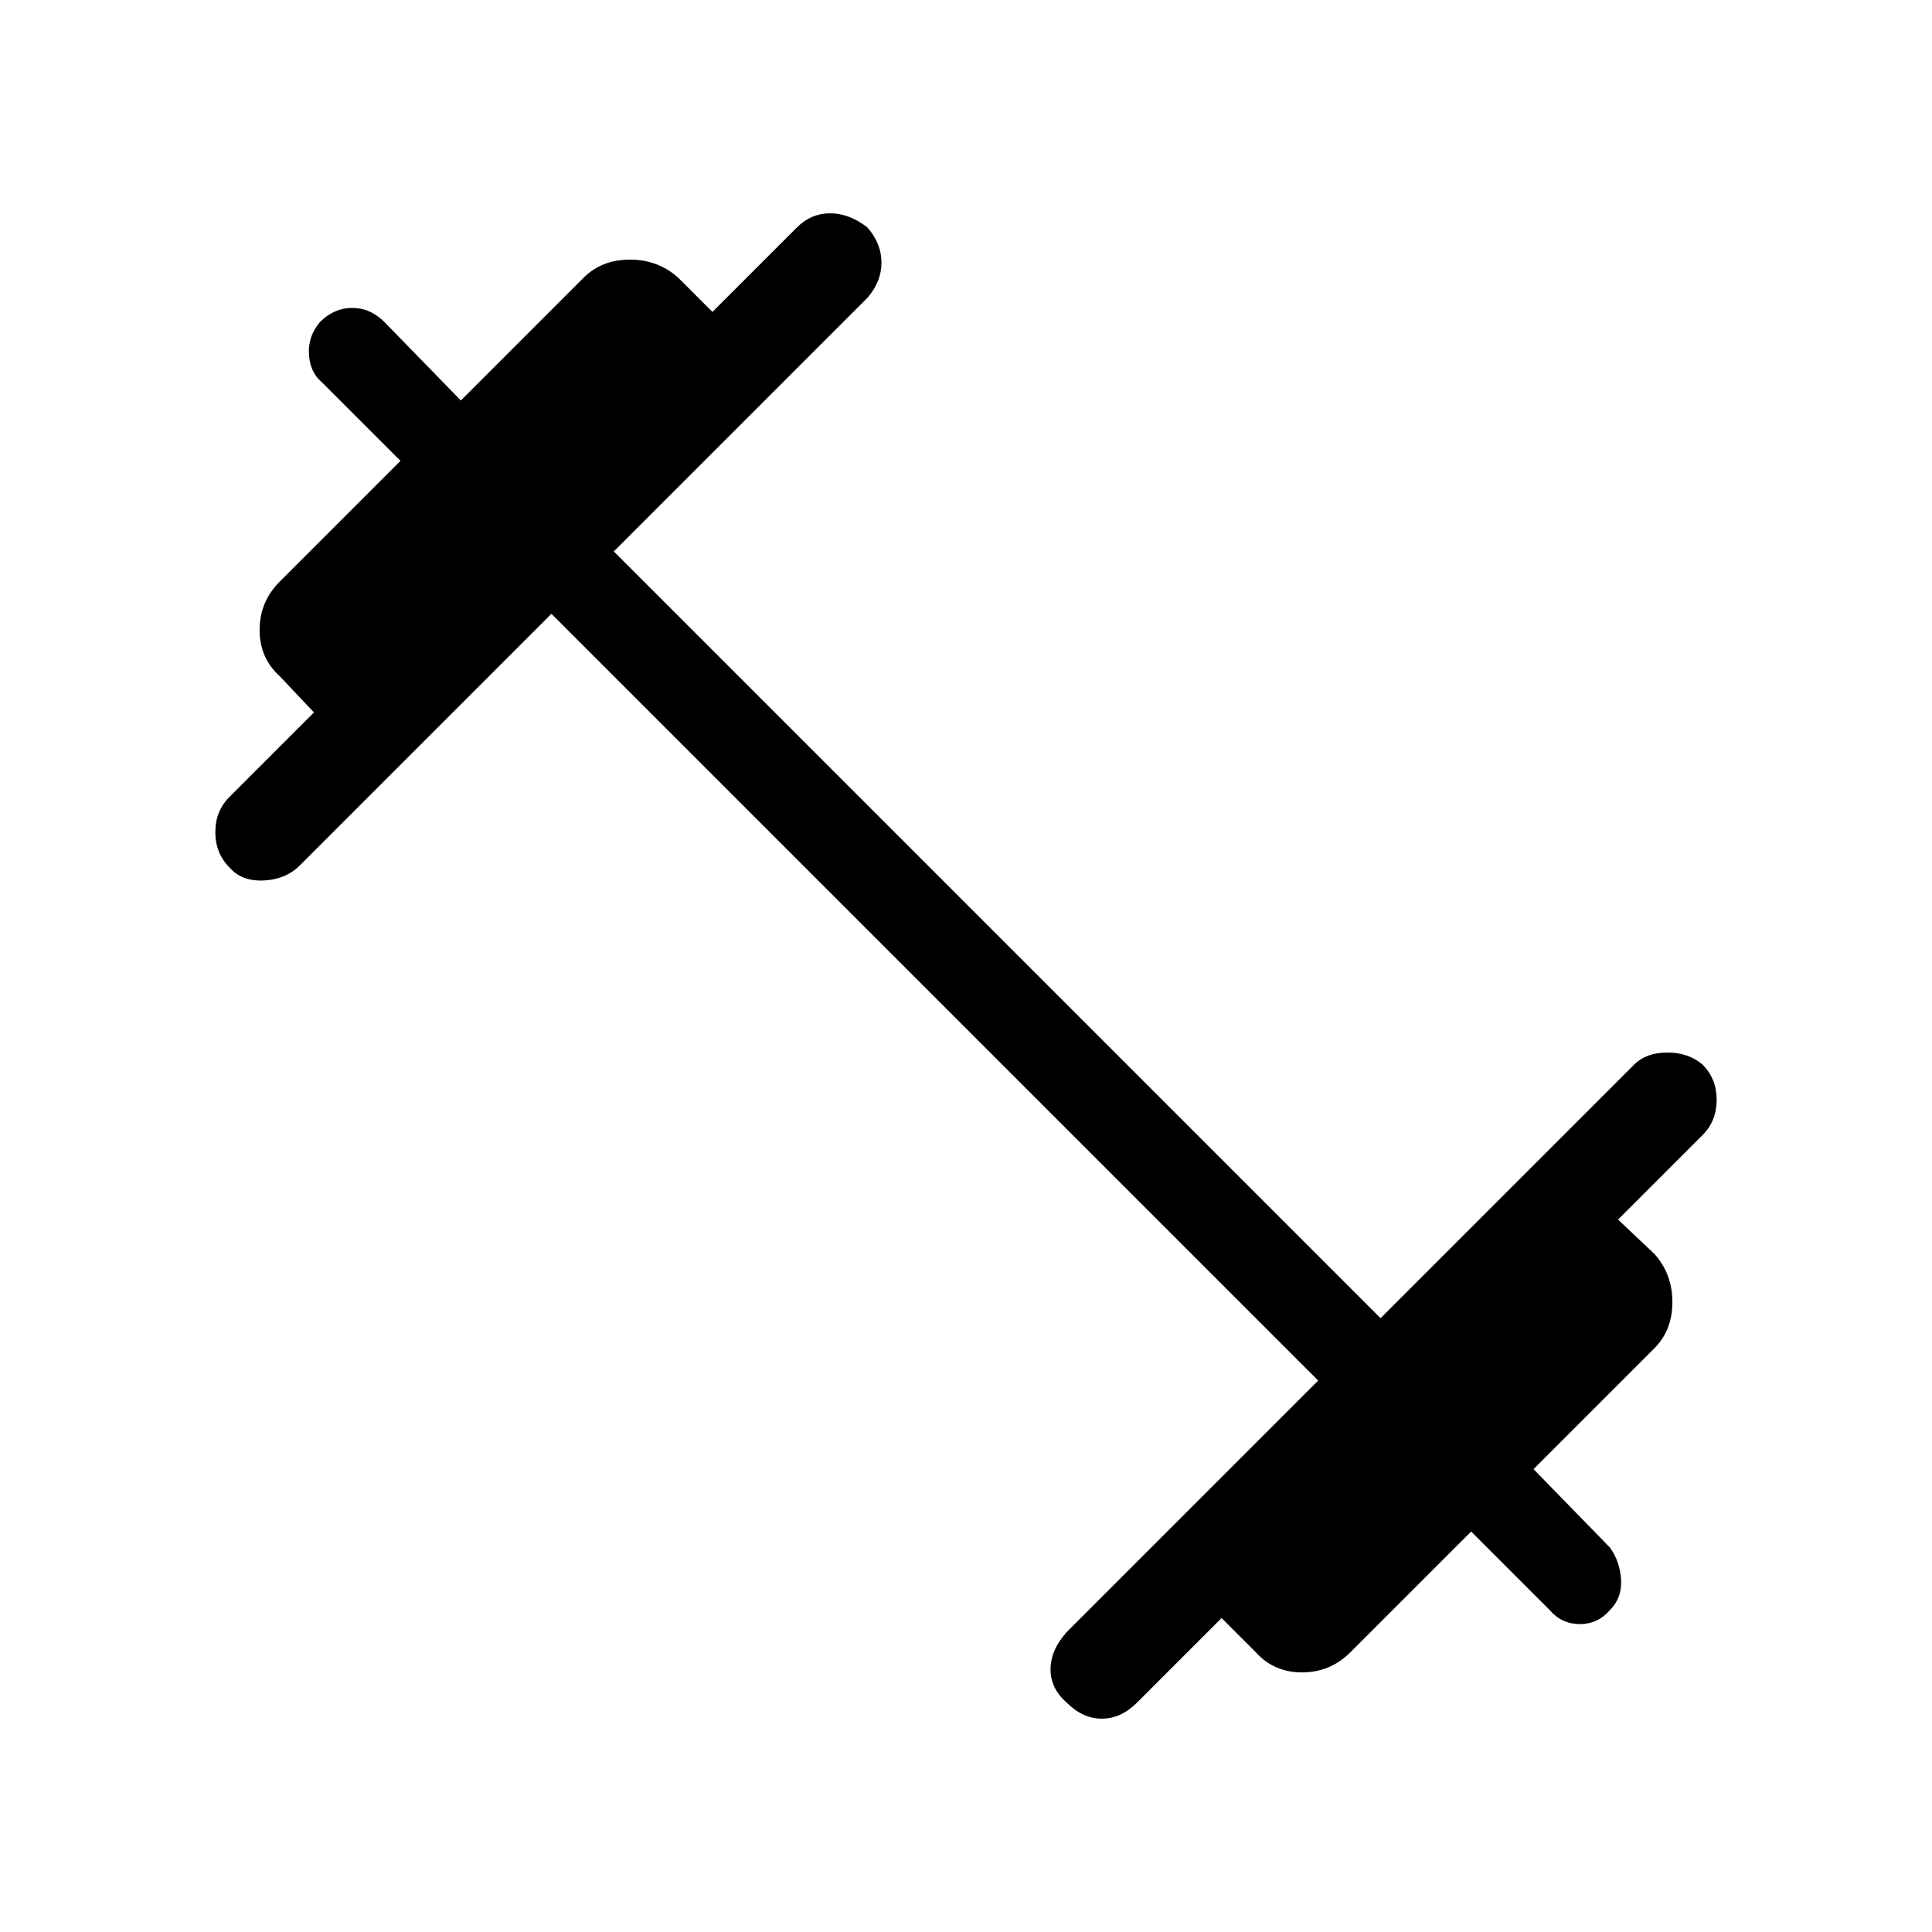 <svg xmlns="http://www.w3.org/2000/svg" height="48" width="48"><path d="M26.5 42.3q-.4-.35-.4-.825t.4-.925l6.25-6.25L13.7 15.25 7.45 21.5q-.35.35-.9.375-.55.025-.85-.325-.35-.35-.35-.875t.35-.875l2.1-2.1-.85-.9q-.5-.45-.5-1.15t.5-1.2l3-3L8 9.5q-.3-.25-.325-.7-.025-.45.275-.8.35-.35.8-.35.45 0 .8.35l1.9 1.95L14.5 6.9q.45-.45 1.15-.45t1.2.45l.85.85 2.1-2.1q.35-.35.825-.35t.925.35q.35.4.35.875t-.35.875l-6.3 6.3L34.3 32.75l6.3-6.3q.3-.3.825-.3.525 0 .875.3.35.35.35.875t-.35.875l-2.1 2.1.9.85q.45.5.45 1.2t-.45 1.15l-3 3 1.9 1.95q.25.35.275.8.025.45-.275.75-.3.35-.75.35T38.5 40l-1.95-1.95-3 3q-.5.5-1.2.5t-1.15-.5l-.85-.85-2.1 2.1q-.4.4-.875.4t-.875-.4Z"/></svg>